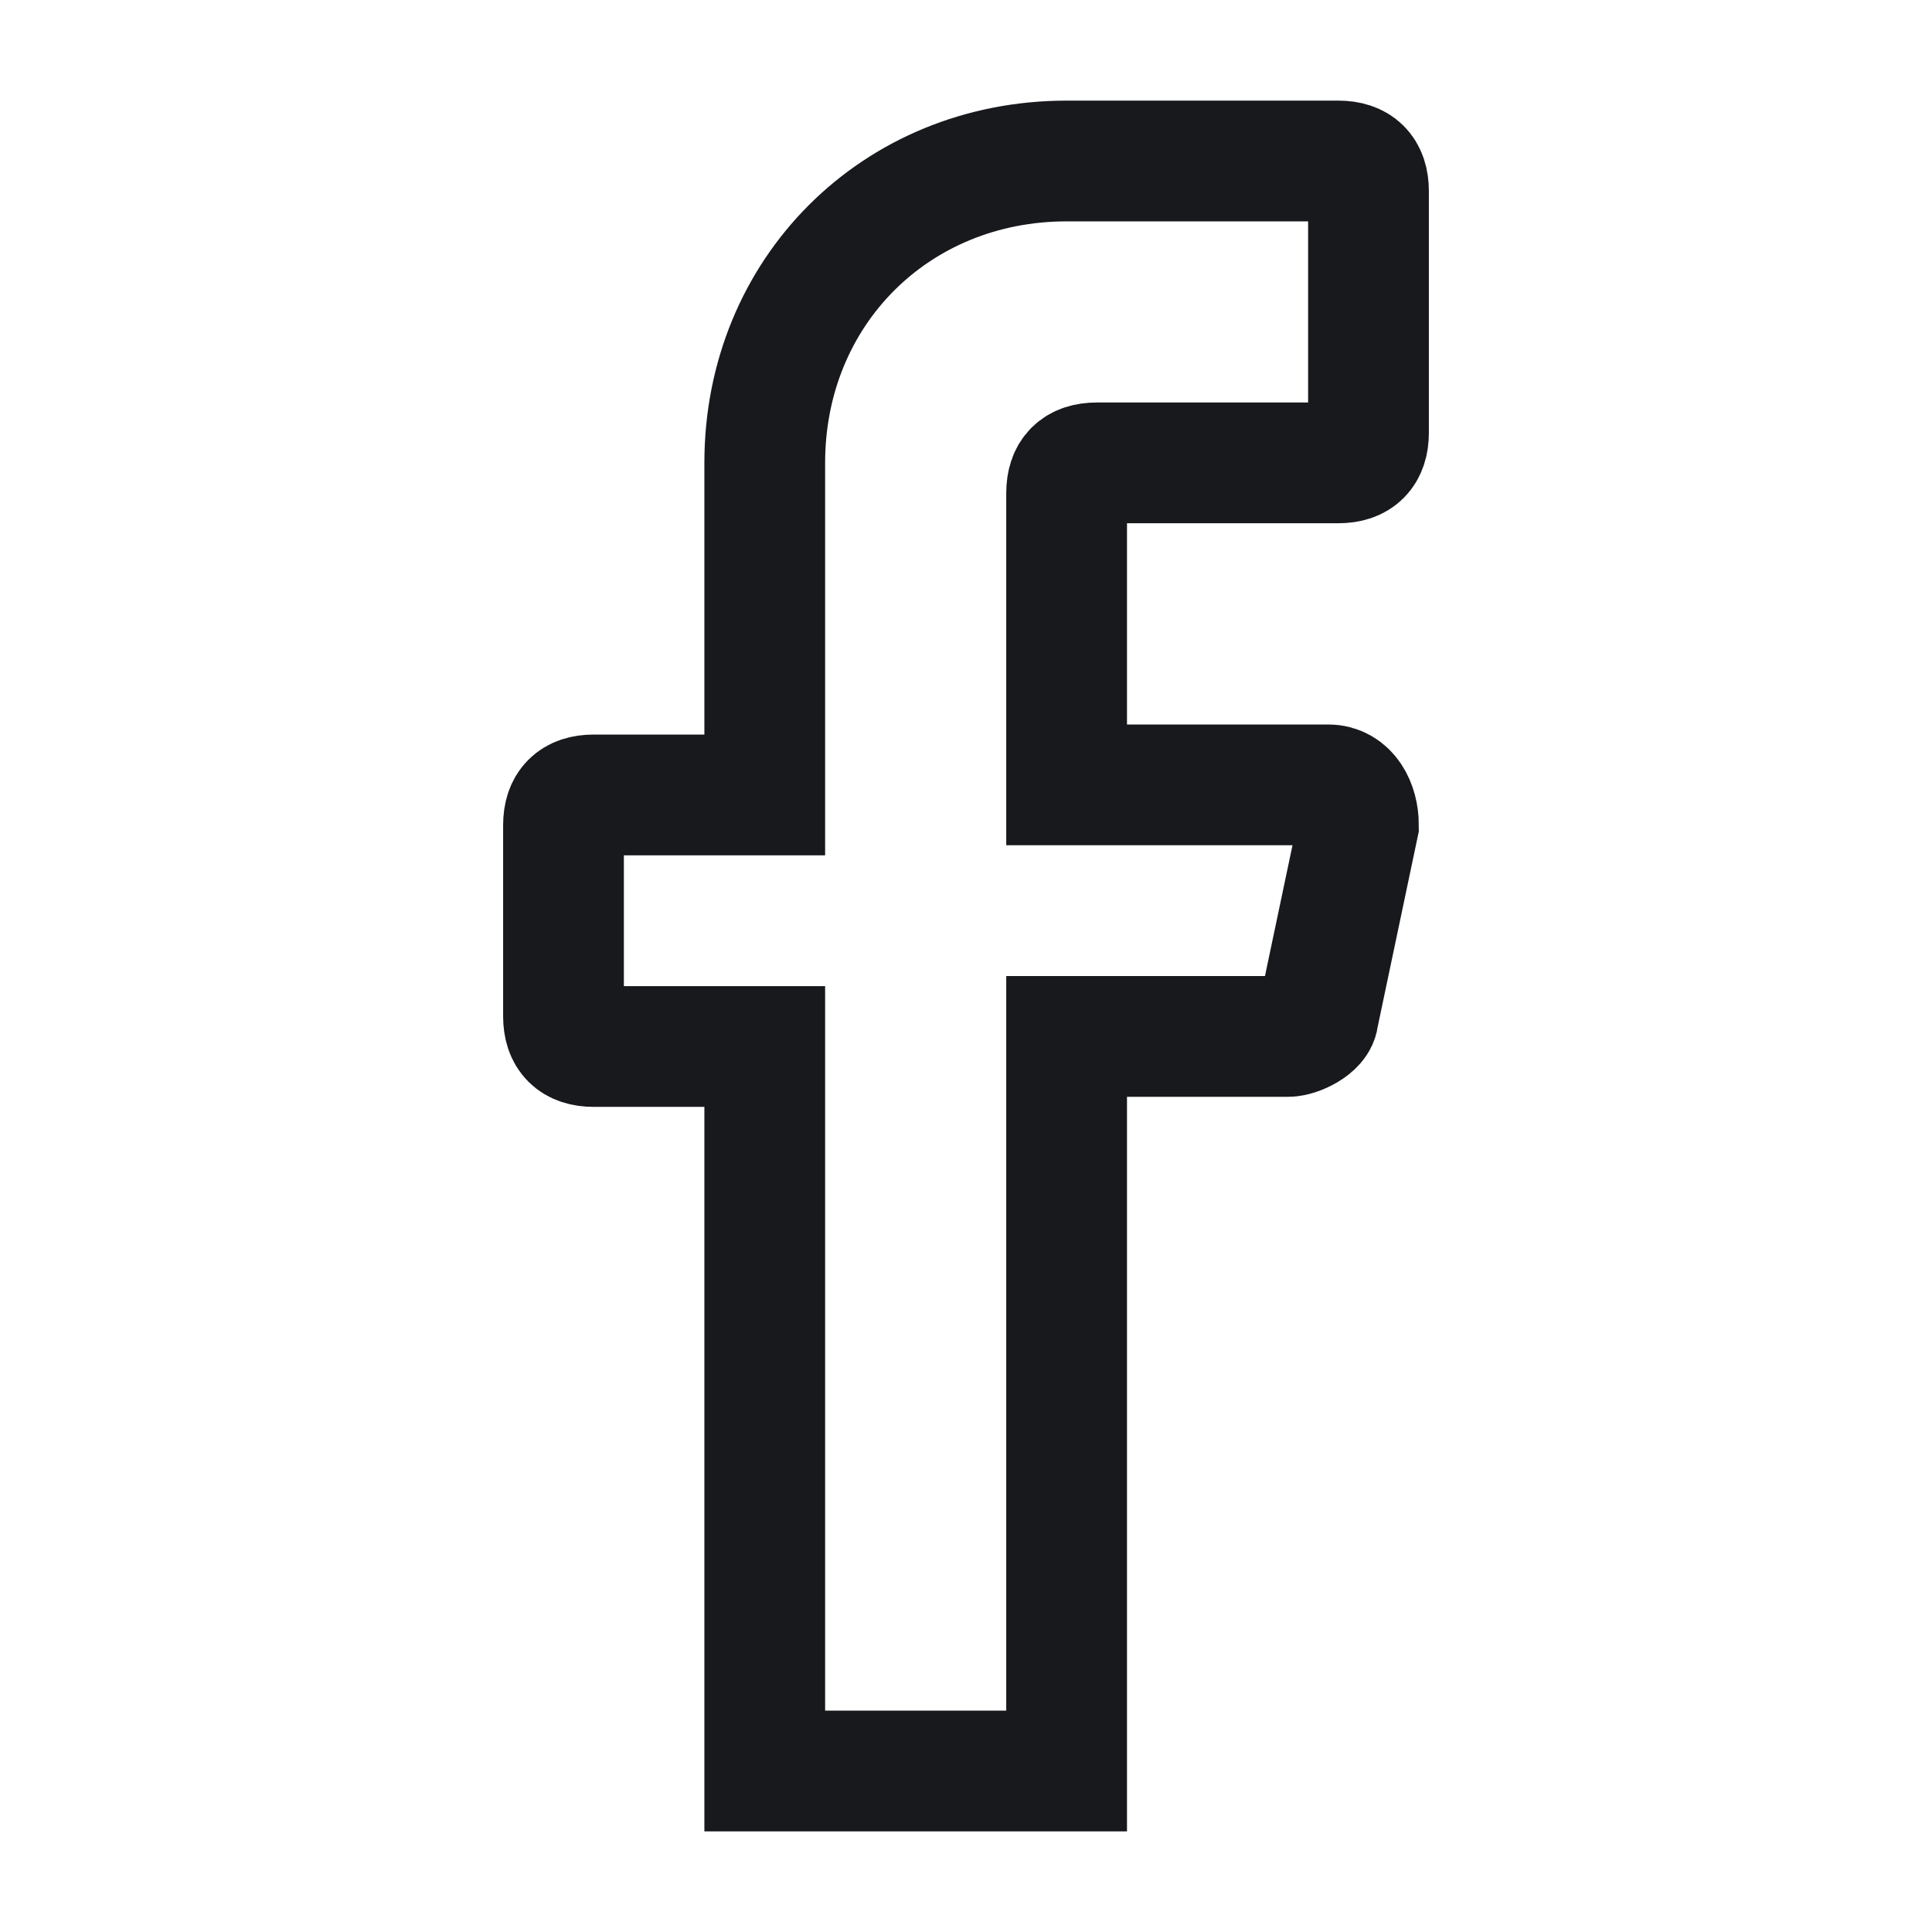 <svg width="24" height="24" viewBox="0 0 24 24" fill="none" xmlns="http://www.w3.org/2000/svg">
<path d="M13.25 6.125V9.75H16.5C16.75 9.75 16.875 10 16.875 10.25L16.375 12.625C16.375 12.75 16.125 12.875 16 12.875H13.25V22H9.5V13H7.375C7.125 13 7 12.875 7 12.625V10.25C7 10 7.125 9.875 7.375 9.875H9.5V5.75C9.5 3.625 11.125 2 13.25 2H16.625C16.875 2 17 2.125 17 2.375V5.375C17 5.625 16.875 5.75 16.625 5.75H13.625C13.375 5.75 13.25 5.875 13.25 6.125Z" stroke="#17191C" stroke-width="1.5" stroke-miterlimit="10" stroke-linecap="round"/>
</svg>
